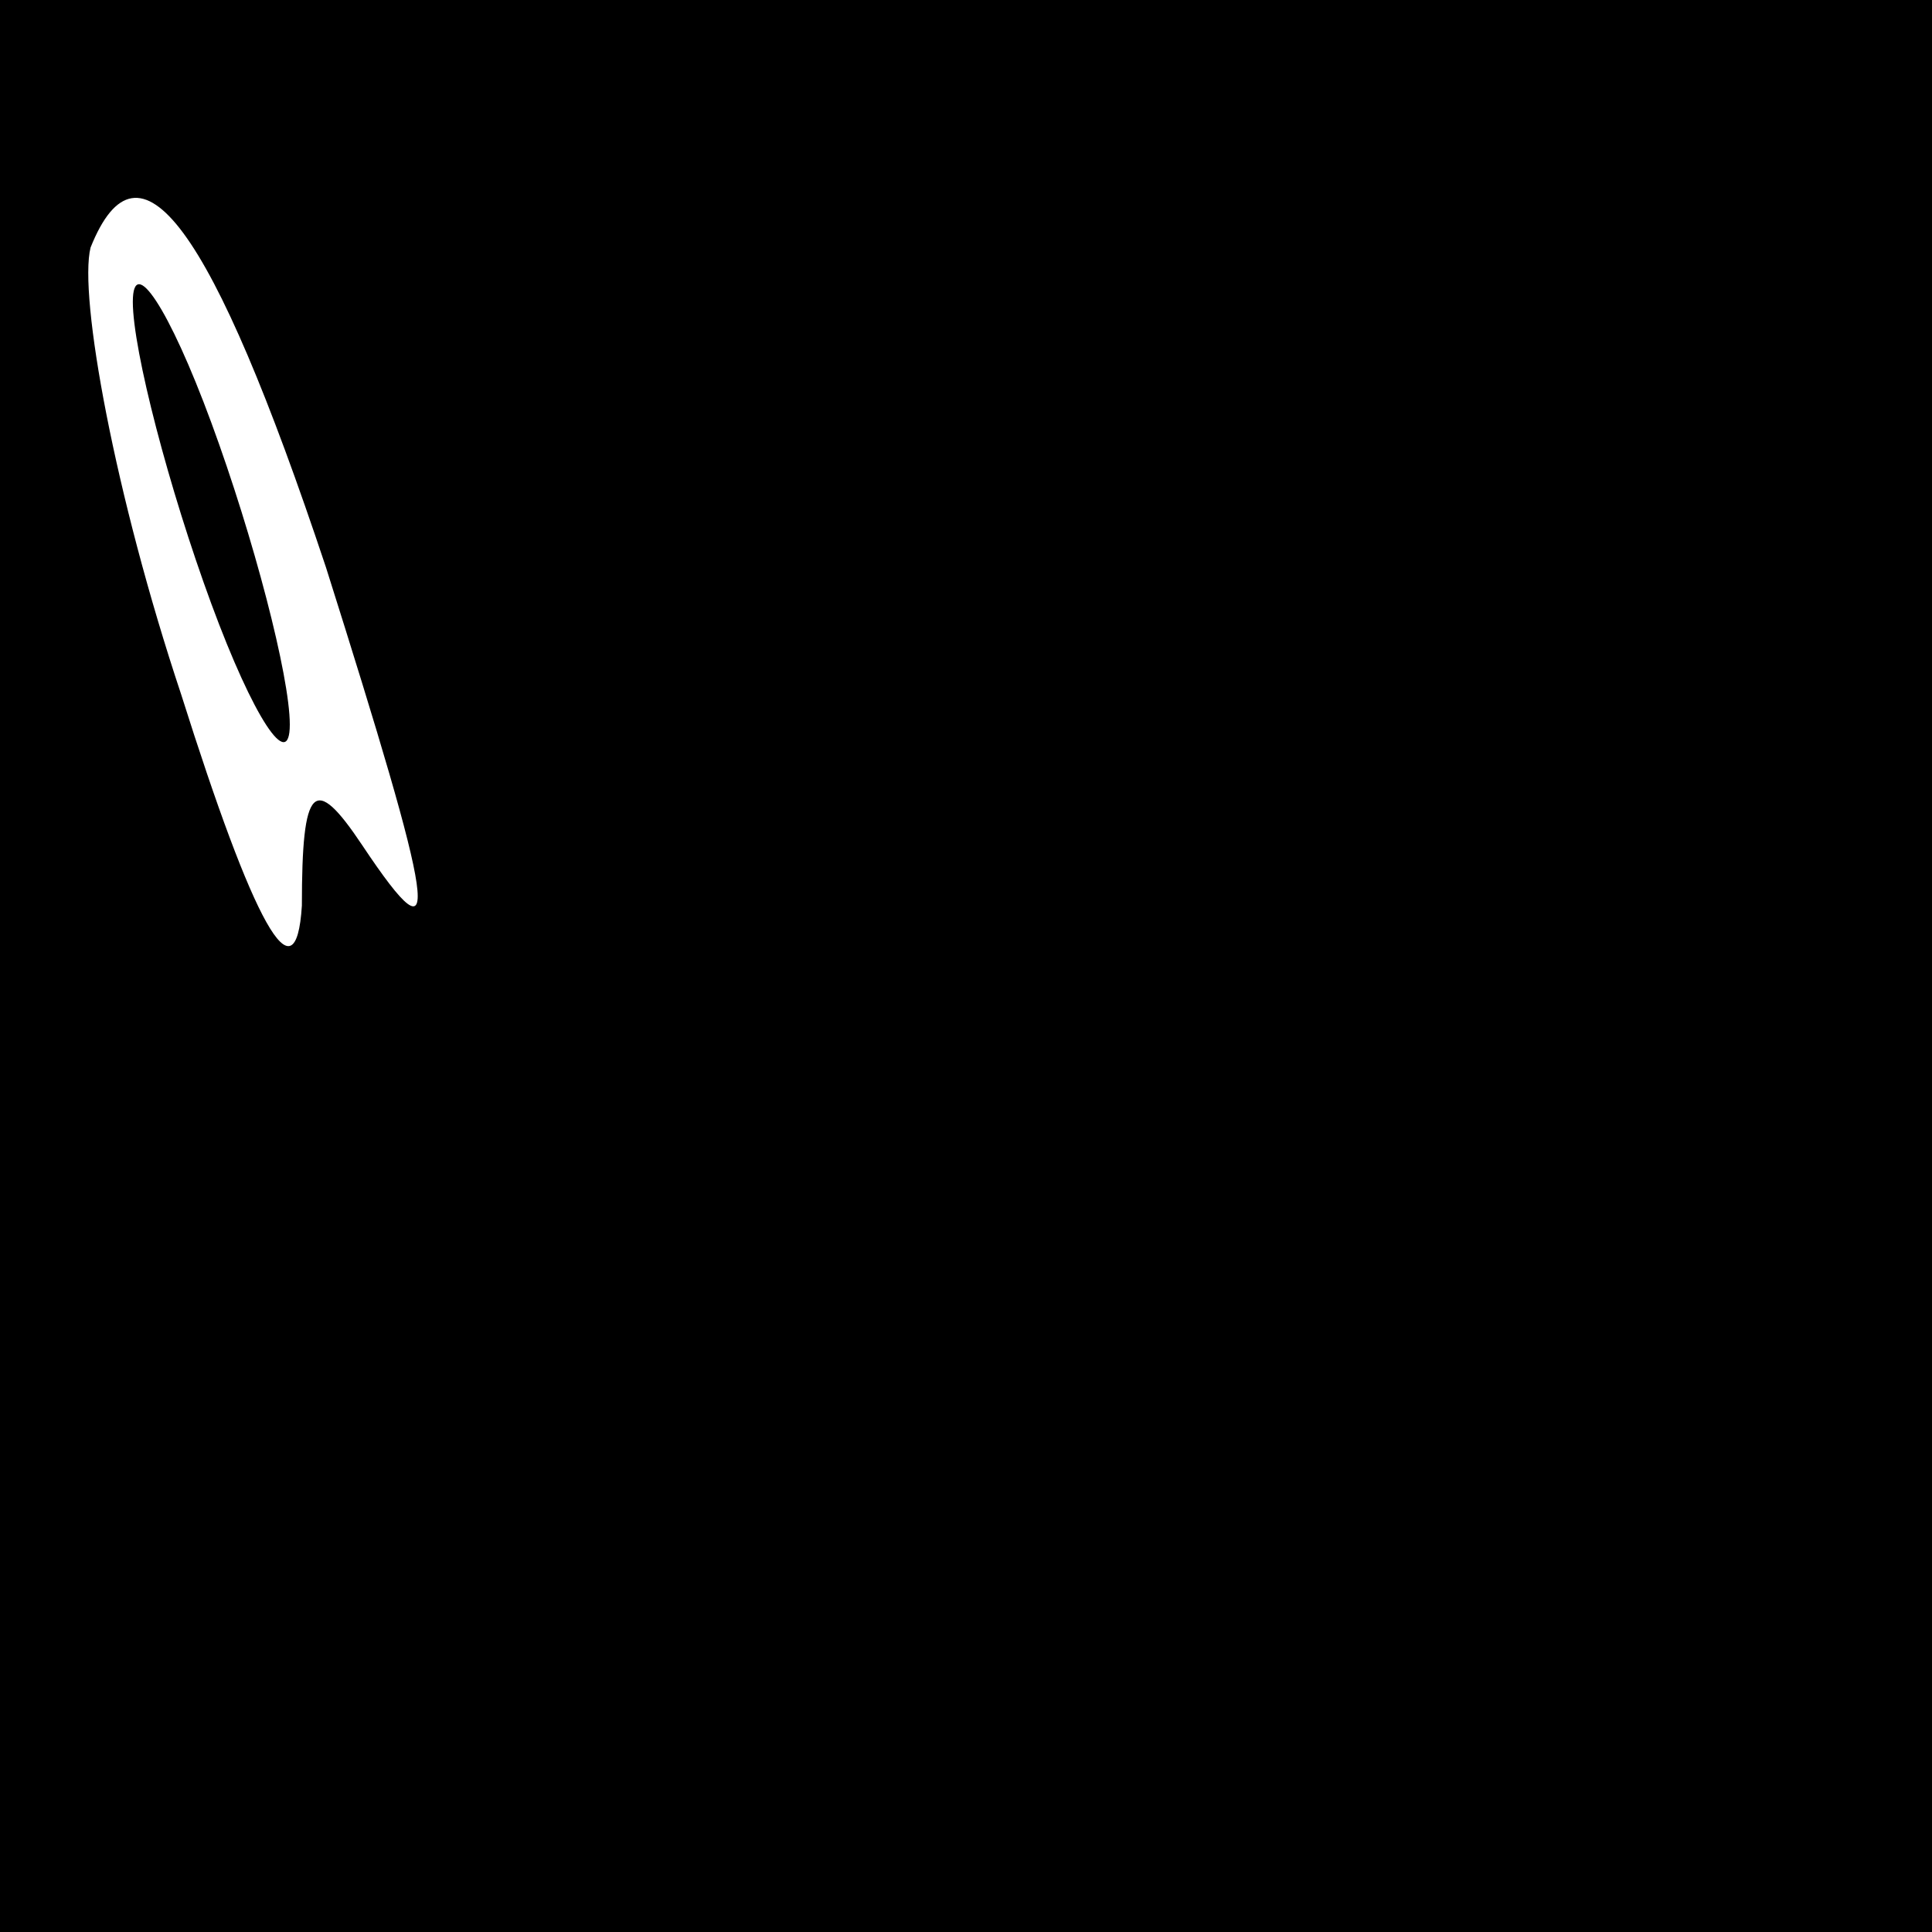 <?xml version="1.0" standalone="no"?>
<!DOCTYPE svg PUBLIC "-//W3C//DTD SVG 20010904//EN"
 "http://www.w3.org/TR/2001/REC-SVG-20010904/DTD/svg10.dtd">
<svg version="1.0" xmlns="http://www.w3.org/2000/svg"
 width="32pt" height="32pt" viewBox="0 0 32 32"
 preserveAspectRatio="xMidYMid meet">
<rect x="0" y="0" width="32" height="32" fill="#808080" stroke="none"/>
<g transform="translate(0,32) scale(0.1,-0.1)"
fill="#000000" stroke="none">
<path fill="#000000" stroke="none" d="M0 160 l0 -160 160 0 160 0 0 160 0
160 -160 0 -160 0 0 -160z"/>
<path fill="#ffffff" stroke="none" d="M54 226 c18 -57 20 -67 6 -46 -8 12
-10 10 -10 -10 -1 -16 -8 -3 -20 35 -11 33 -17 66 -15 74 8 20 20 4 39 -53z"/>
<path fill="#000000" stroke="none" d="M22 270 c0 -8 6 -31 13 -50 7 -19 13
-28 13 -20 0 8 -6 31 -13 50 -7 19 -13 28 -13 20z"/>
</g>
</svg>
